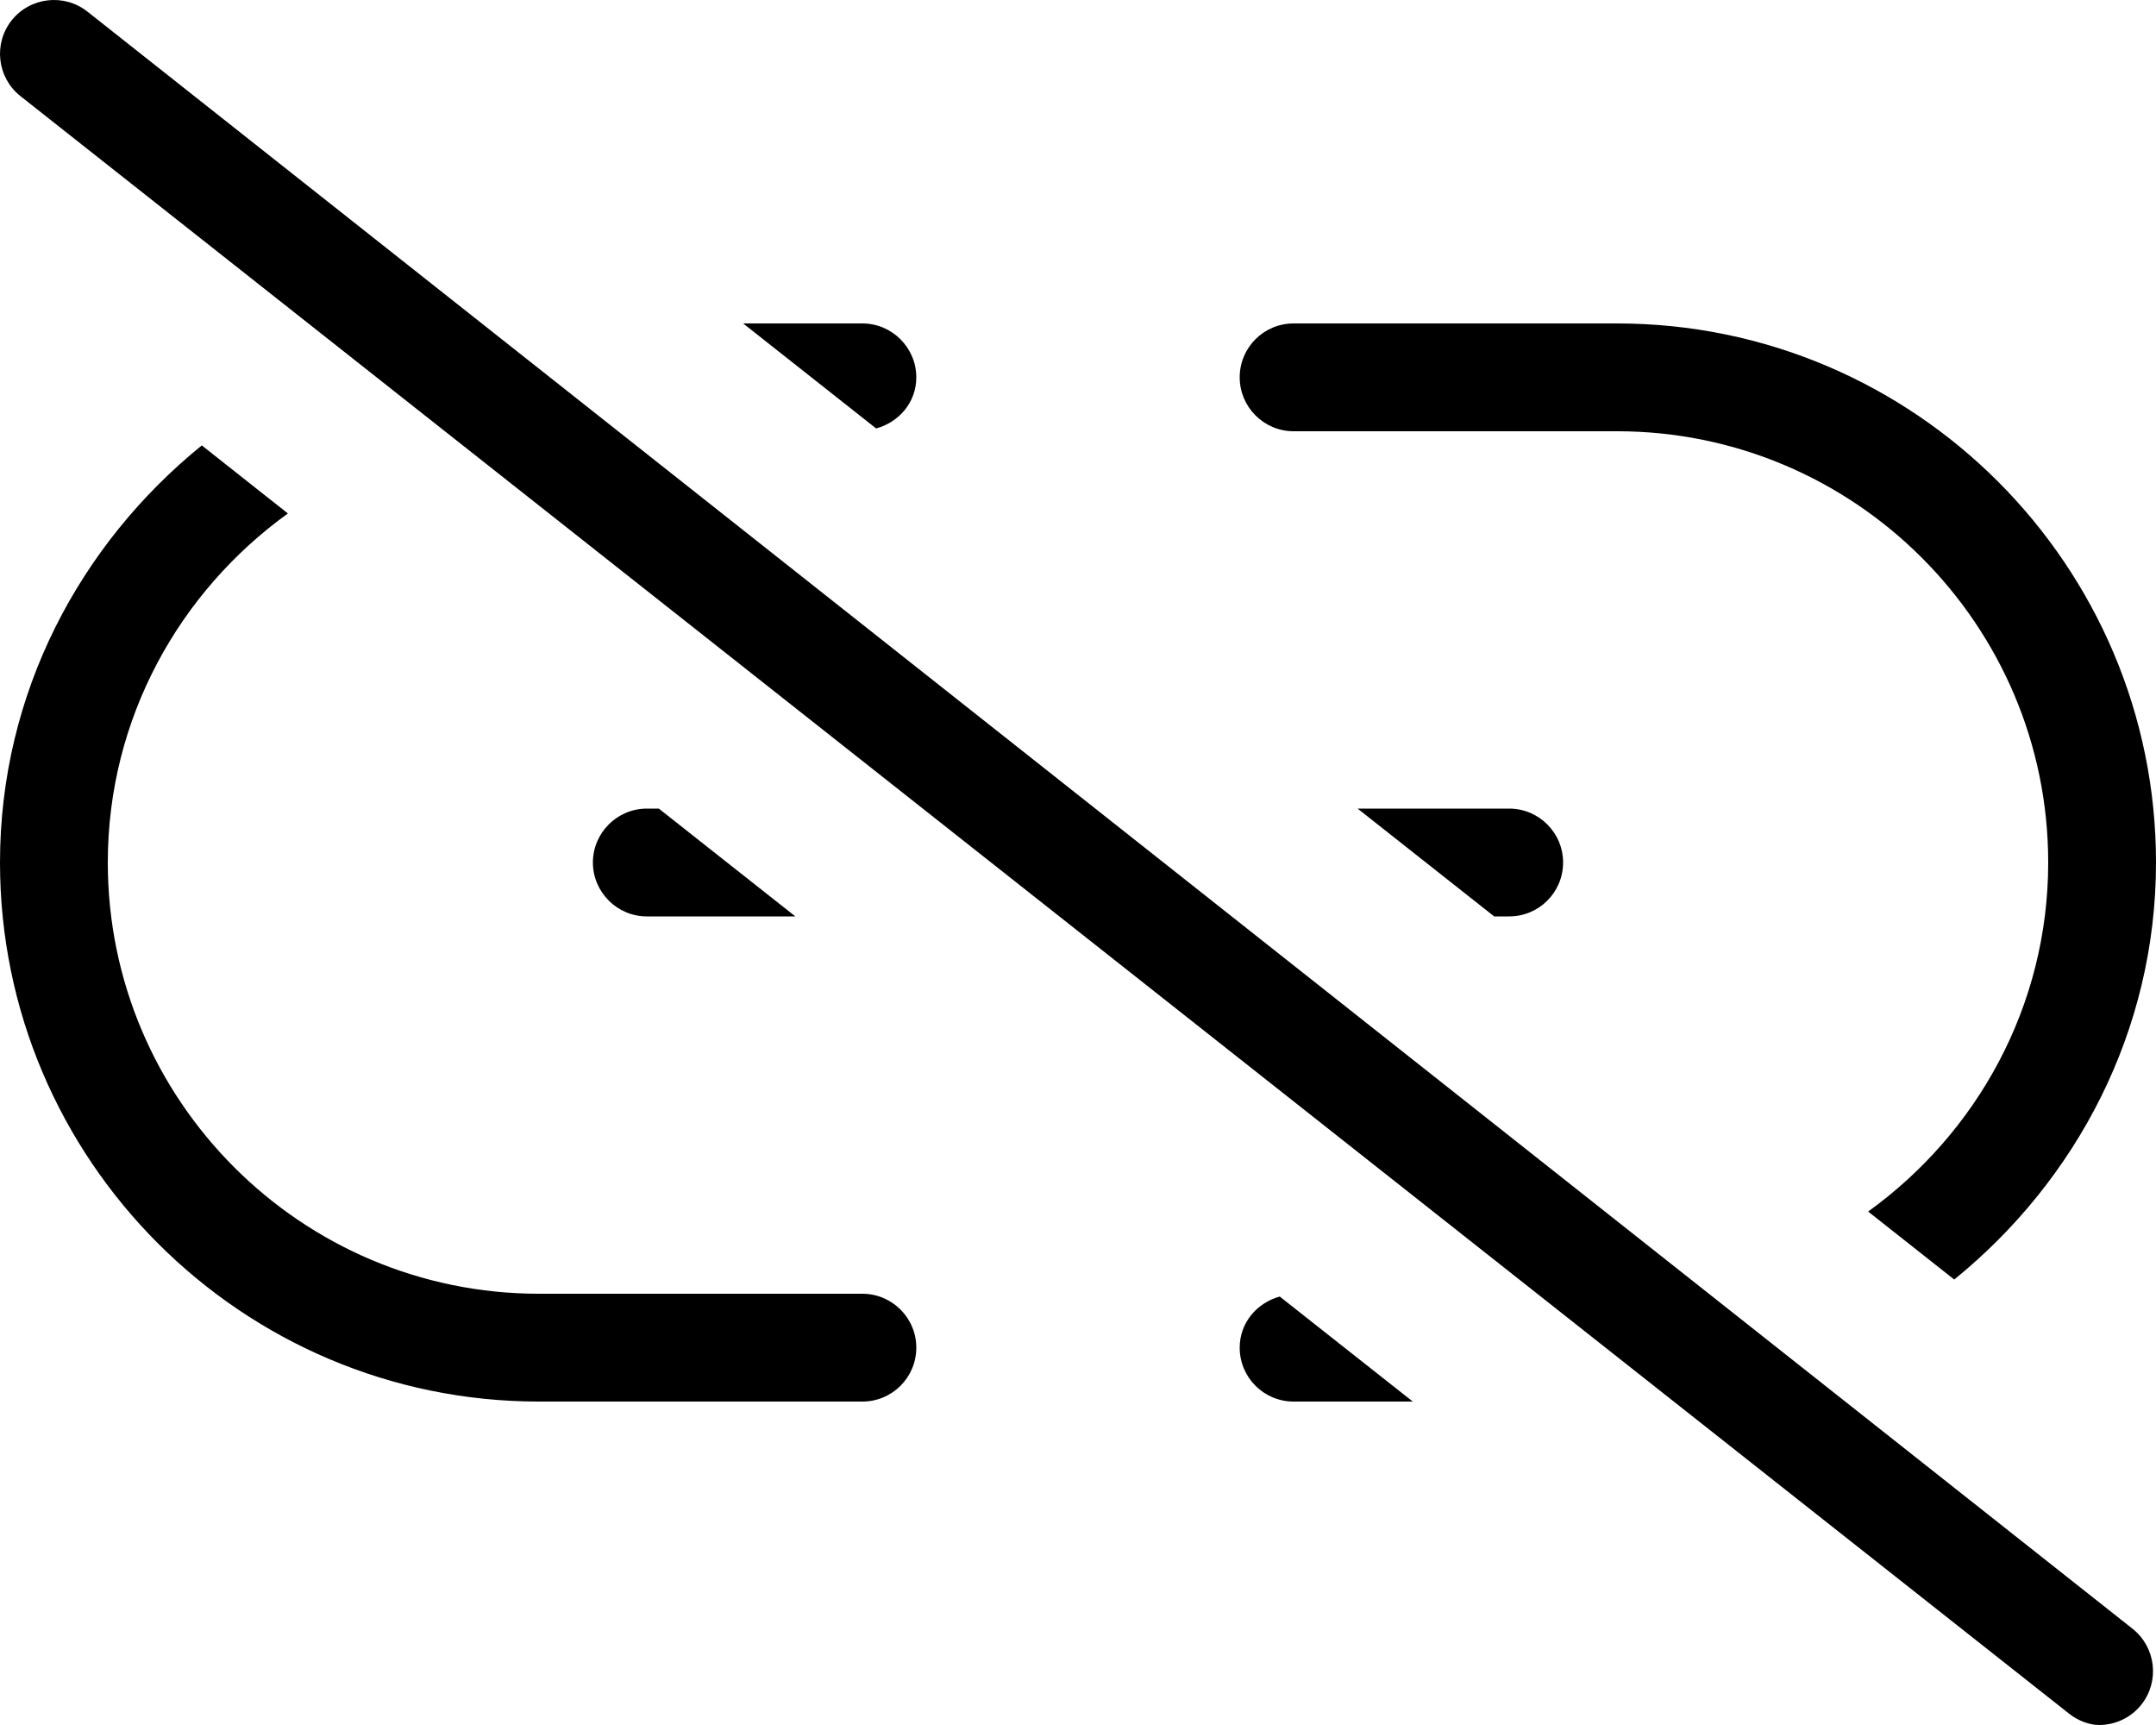 <svg xmlns="http://www.w3.org/2000/svg" viewBox="0 0 640 512"><!--! Font Awesome Pro 6.0.0-alpha3 by @fontawesome - https://fontawesome.com License - https://fontawesome.com/license (Commercial License) --><path d="M272 112C272 103.2 264.8 96 256 96H220.6l39.48 31.17C266.9 125.3 272 119.4 272 112zM403 240l40.54 32H448c8.844 0 16-7.156 16-16S456.8 240 448 240H403zM256 384H160c-70.59 0-128-57.42-128-128c0-42.71 21.22-80.35 53.46-103.6L59.9 132.2C23.67 161.6 0 205.8 0 256c0 88.22 71.78 160 160 160h96c8.844 0 16-7.156 16-16S264.8 384 256 384zM384 128h96c70.59 0 128 57.42 128 128c0 42.7-21.21 80.34-53.45 103.6l25.56 20.18C616.3 350.4 640 306.1 640 256c0-88.22-71.78-160-160-160h-96c-8.844 0-16 7.156-16 16S375.2 128 384 128zM368 400c0 8.844 7.156 16 16 16h35.38l-39.49-31.17C373.1 386.7 368 392.6 368 400zM236.1 272l-40.53-32H192C183.2 240 176 247.2 176 256S183.2 272 192 272H236.1zM25.92 3.42c-6.938-5.453-17-4.25-22.48 2.641c-5.469 6.938-4.281 17 2.641 22.48l608 480C617 510.9 620.5 512 623.1 512c4.734 0 9.422-2.094 12.58-6.078c5.469-6.938 4.281-17-2.641-22.49L25.92 3.42z"/></svg>